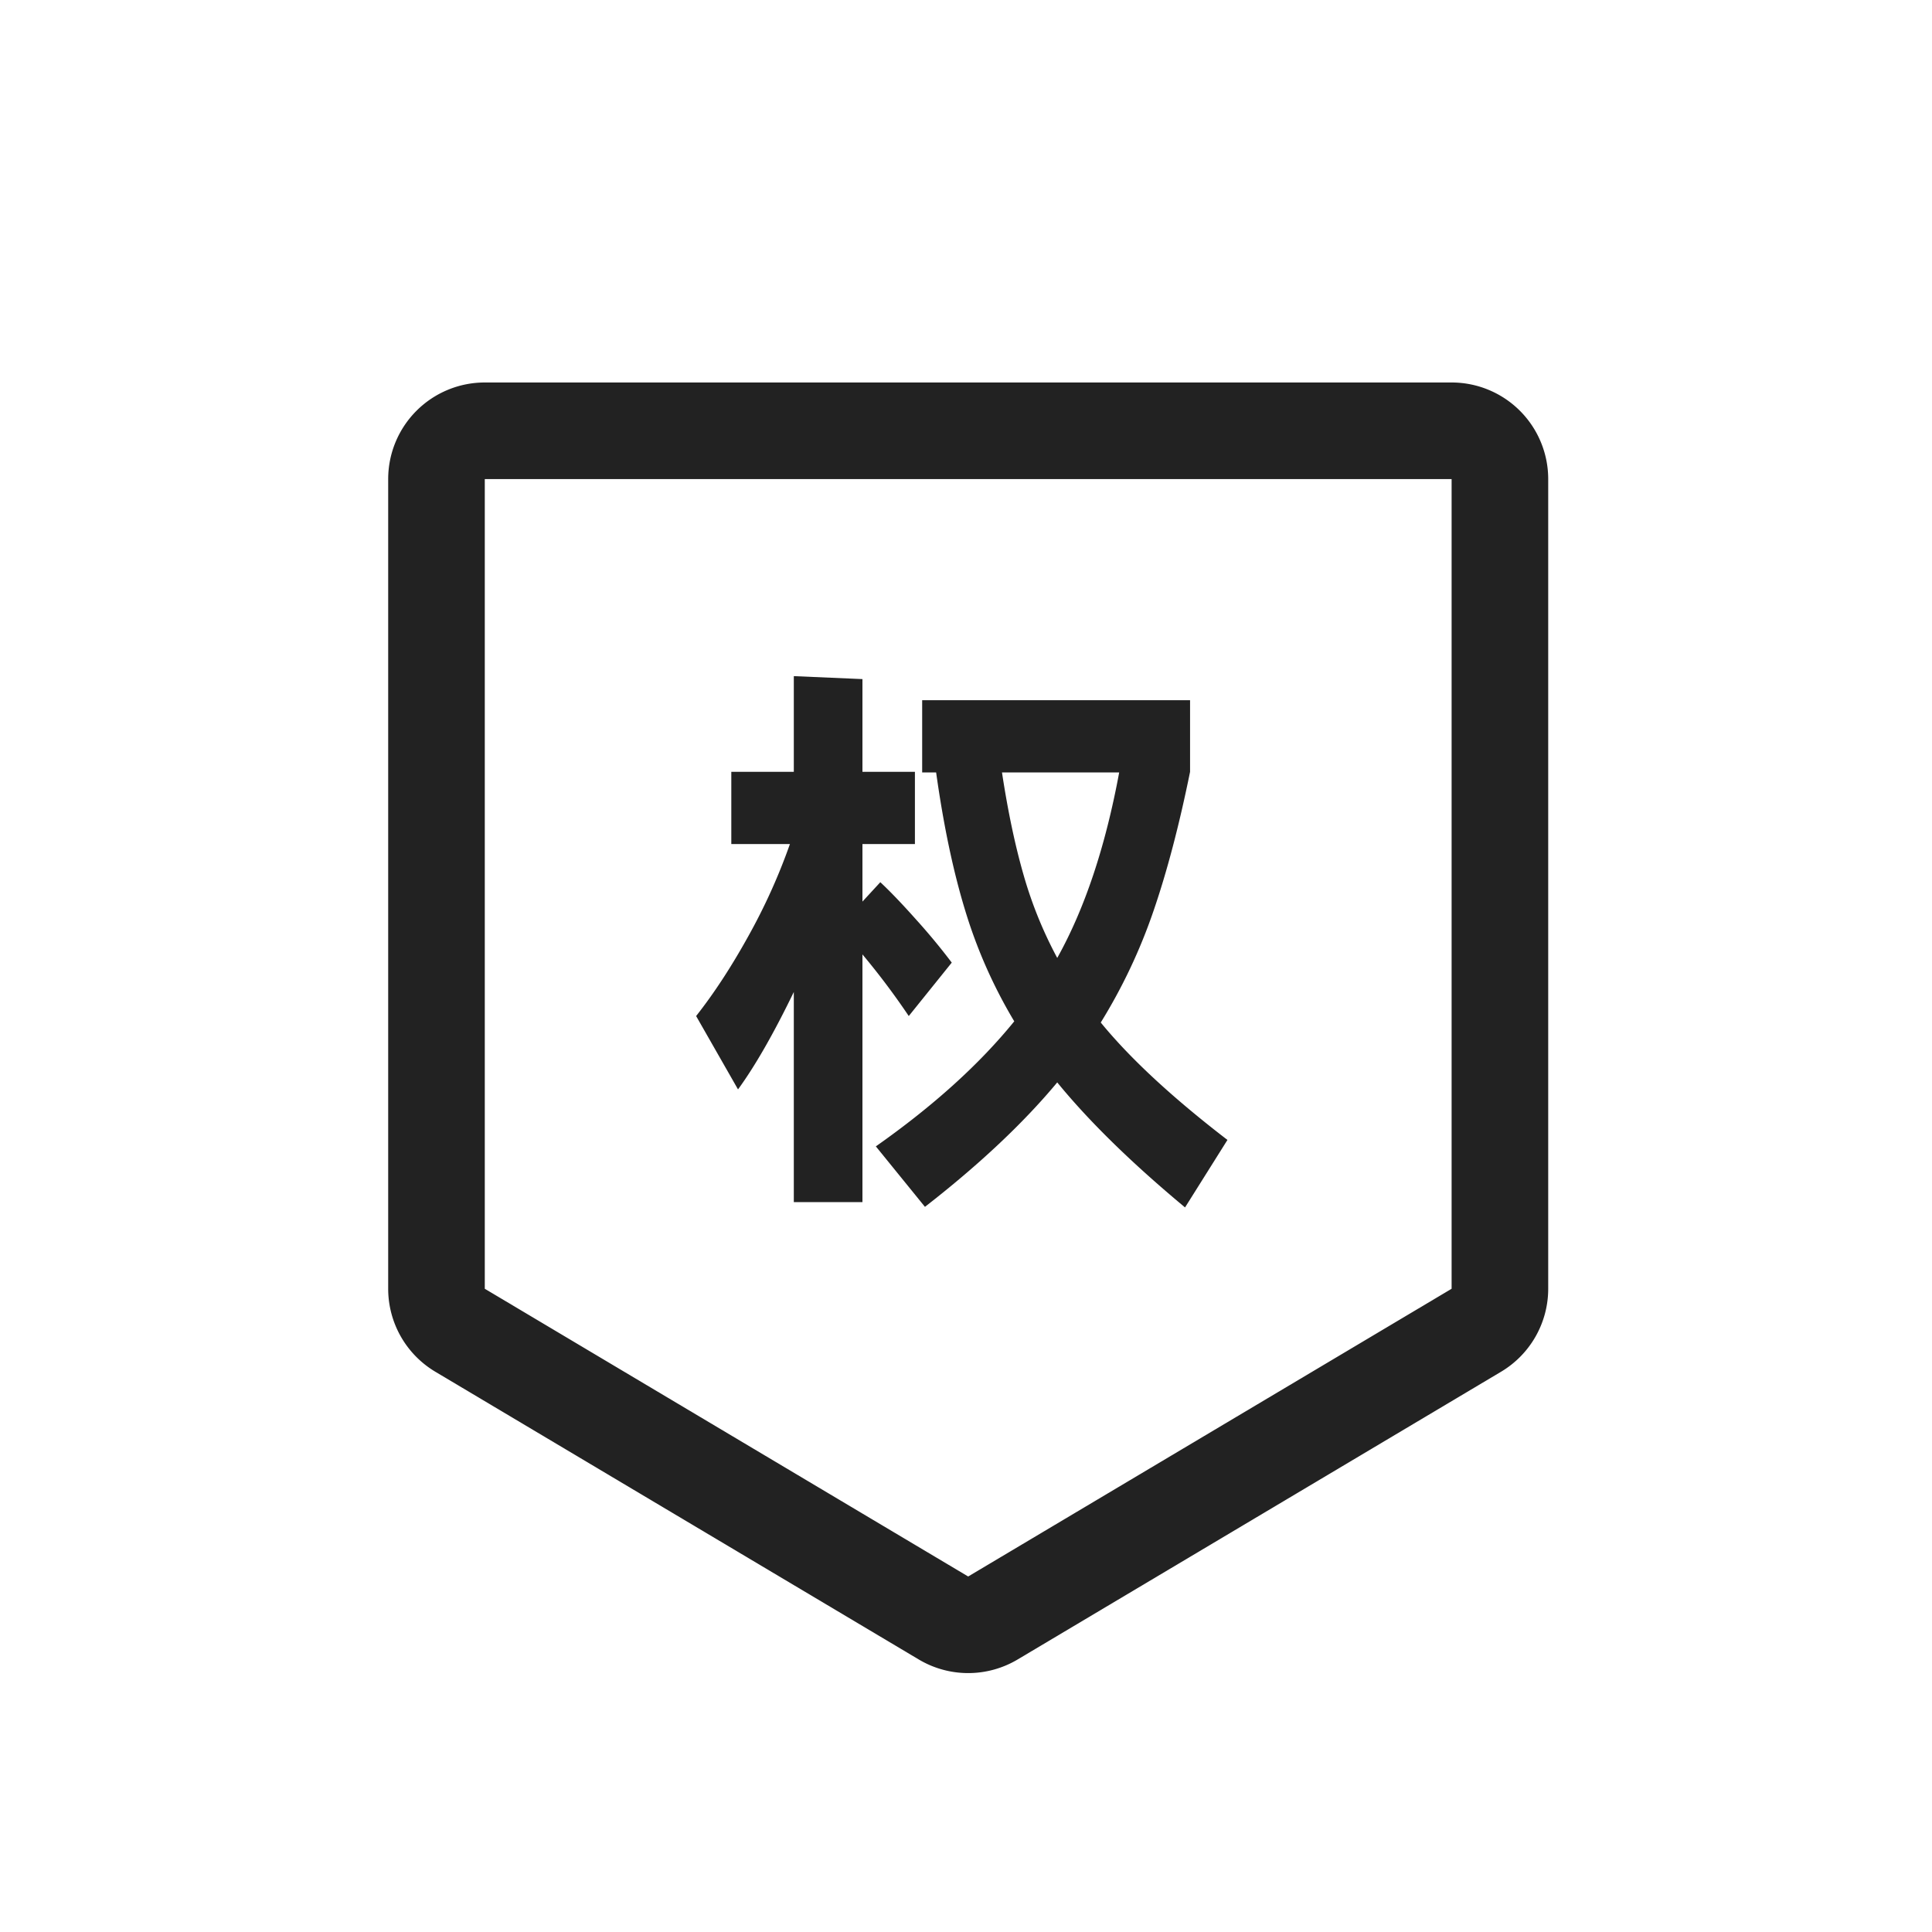 <svg xmlns="http://www.w3.org/2000/svg" viewBox="0 0 1024 1024"><path fill="#222222" d="M769.382 202.726A51.2 51.2 0 0 1 820.582 253.926V683.072A51.2 51.2 0 0 1 795.572 727.066L539.353 879.565A51.2 51.2 0 0 1 486.976 879.565L230.758 727.065A51.2 51.2 0 0 1 205.748 683.073V253.926A51.2 51.2 0 0 1 256.947 202.726ZM769.382 253.926H256.947V683.072L513.152 835.572 769.382 683.071V253.926ZM630.758 371.123V409.088C625.024 437.299 618.573 461.875 611.38 482.816A292.02 292.02 0 0 1 583.424 541.952C599.002 561.024 621.389 581.76 650.573 604.186L628.096 639.962C599.68 616.32 577.114 594.227 560.358 573.696 542.413 595.264 519.04 617.254 490.24 639.654L464.218 607.604C494.592 586.24 519.04 564.146 537.574 541.323A262.528 262.528 0 0 1 511.693 482.983C505.293 462.132 500.109 437.606 496.166 409.395H488.768V371.123H630.758ZM420.736 358.362 457.114 359.936V409.076H484.928V447.36H457.114V477.862L466.586 467.584C471.706 472.358 478.067 478.976 485.658 487.501A334.029 334.029 0 0 1 504.448 510.208L481.664 538.522A389.85 389.85 0 0 0 457.114 505.856V637.158H420.736V525.773C410.086 547.763 400.23 564.979 391.168 577.408L368.96 538.522C378.445 526.49 387.66 512.384 396.62 496.205A314.253 314.253 0 0 0 418.676 447.36H387.61V409.088H420.736V358.362ZM593.19 409.395H531.072C534.221 430.131 538.074 448.345 542.592 464A220.3 220.3 0 0 0 560.358 507.725C574.95 481.587 585.894 448.806 593.19 409.395Z"></path></svg>
